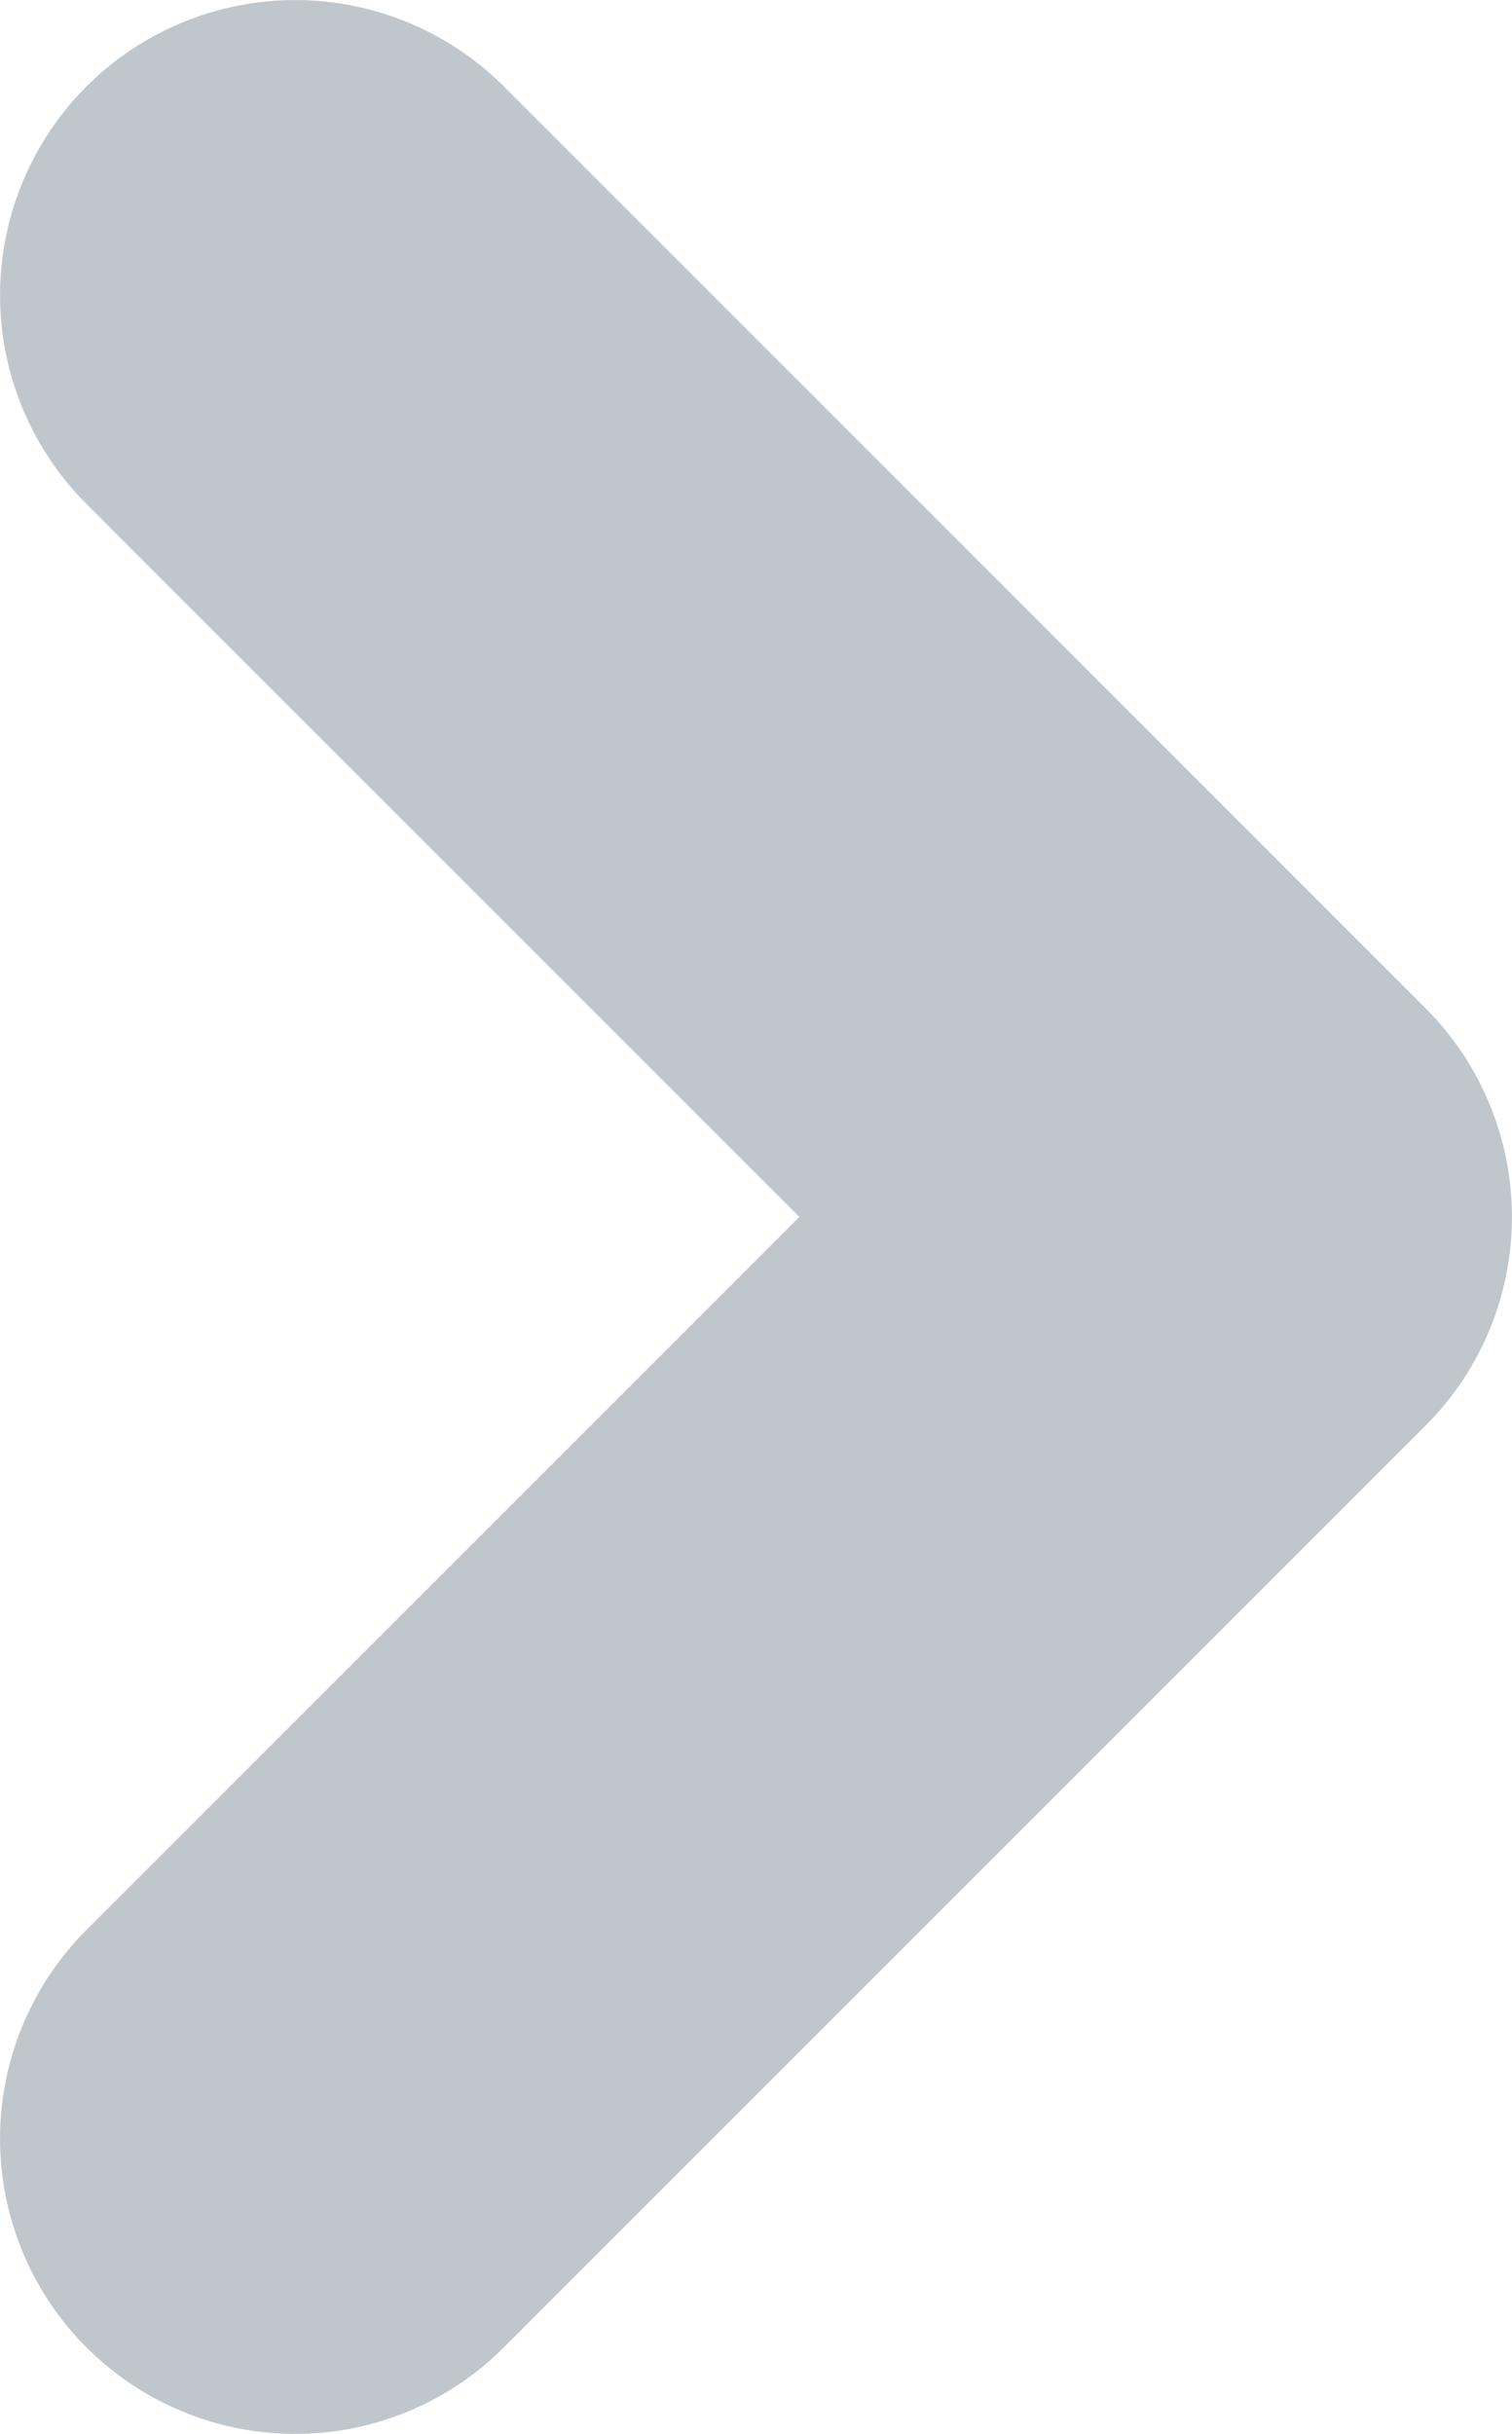 <svg xmlns="http://www.w3.org/2000/svg" width="5.122" height="8.244" viewBox="0 0 5.122 8.244">
  <path id="Pfad_938" data-name="Pfad 938" d="M-498.582,11194.006a1,1,0,0,1-.707-.293,1,1,0,0,1,0-1.414l2.415-2.415-2.415-2.415a1,1,0,0,1,0-1.414,1,1,0,0,1,1.414,0l3.122,3.122a1,1,0,0,1,0,1.414l-3.122,3.122A1,1,0,0,1-498.582,11194.006Z" transform="translate(499.582 -11185.762)" fill="#bfc6cc"/>
</svg>
